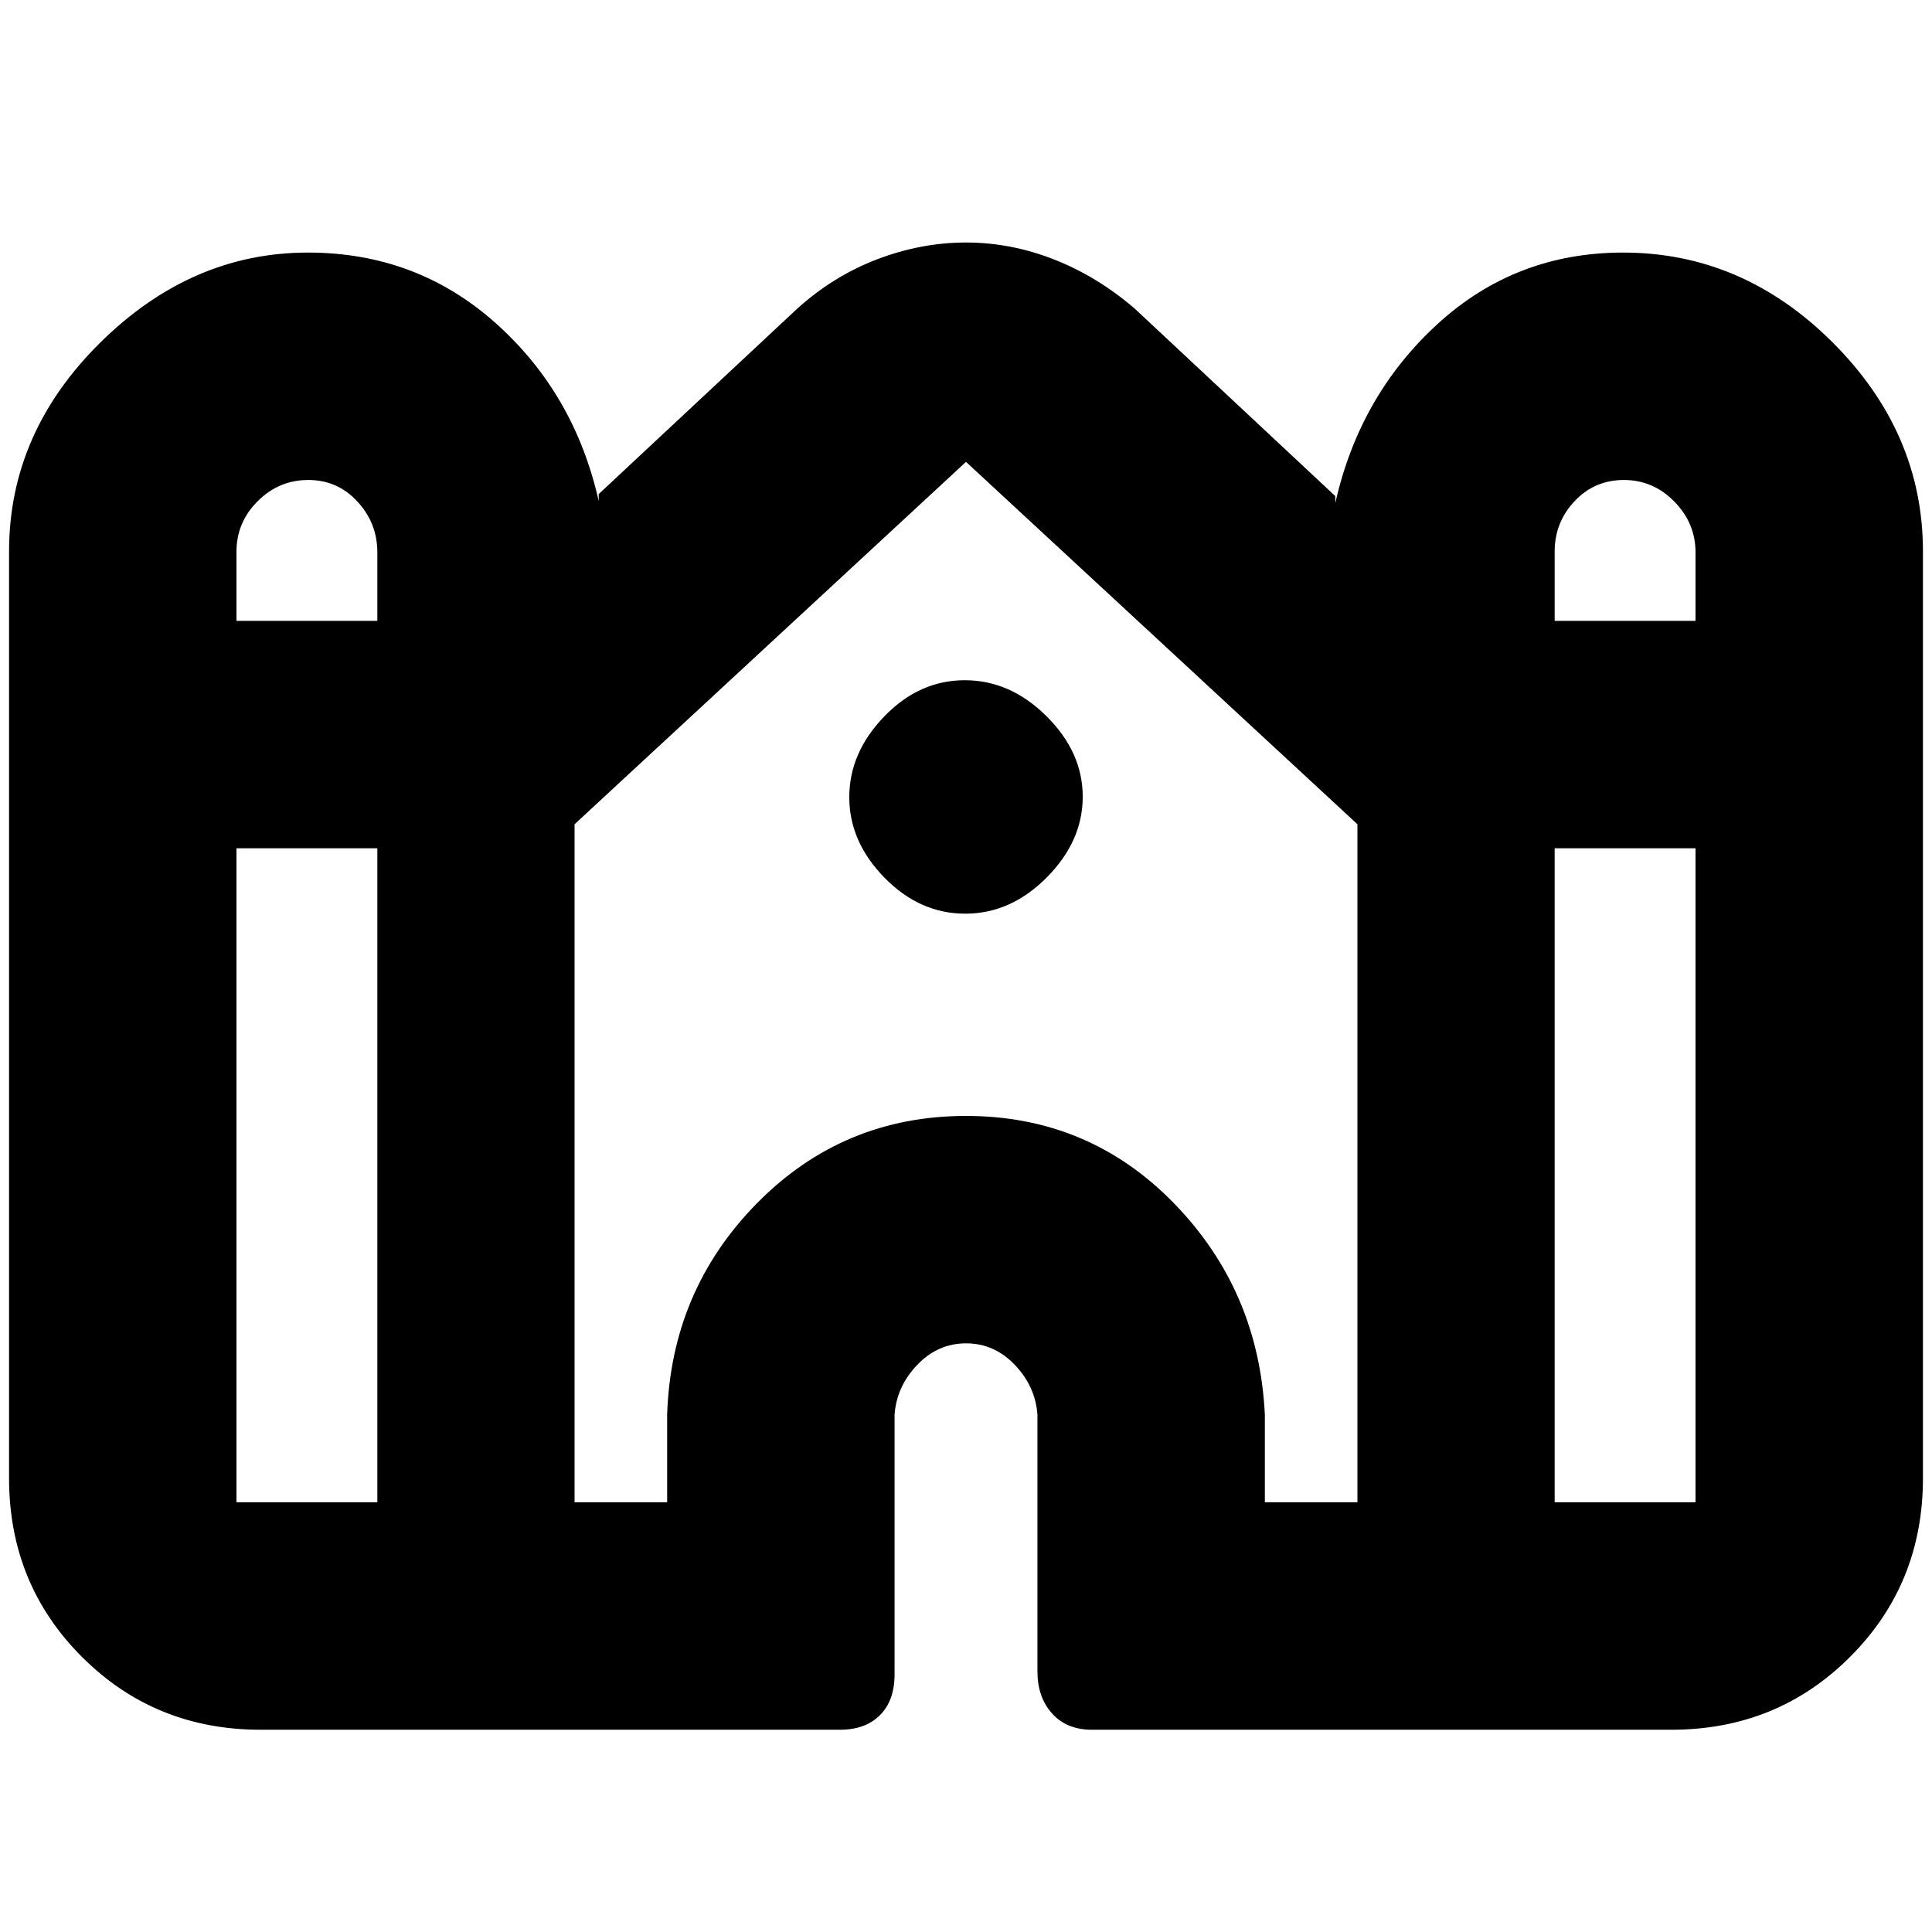 <svg xmlns="http://www.w3.org/2000/svg" height="20" viewBox="0 -960 960 960" width="20"><path d="M4.5-225.5V-686q0-58.96 45.28-103.73t103.25-44.77q53.97 0 93.22 35.02T297.5-711v-3.5l98.5-92q18.01-16.32 39.86-24.66 21.86-8.34 44.19-8.34 22.34 0 43.89 8.5 21.56 8.5 40.06 24.5l99.5 93v3.5q12-53.46 50.78-88.98t92.25-35.52q59.47 0 104.22 44.77T955.5-686v460.5q0 52.59-36.21 88.79-36.2 36.21-88.79 36.21H542.57q-12.57 0-19.82-8.1t-7.25-20.84V-257q-1-14.06-11.22-24.78-10.23-10.72-24.25-10.72-14.03 0-24.28 10.72Q445.5-271.06 444.5-257v129.04q0 12.96-7.25 20.21t-19.82 7.25H129.5q-52.59 0-88.79-36.21Q4.5-172.91 4.5-225.5Zm768-426h70v-34.04q0-14.46-10.51-25.21-10.5-10.75-25.09-10.75-14.58 0-24.49 10.52-9.91 10.52-9.91 25.12v34.36Zm-655 0h70v-34.04q0-14.46-9.87-25.21-9.86-10.75-24.45-10.75-14.58 0-25.13 10.52-10.55 10.52-10.55 25.12v34.36Zm0 438h70v-325h-70v325Zm168 0h46V-257q2-61.88 44.72-105.19 42.72-43.31 103.75-43.31t103.28 43.31Q625.5-318.88 628.5-257v43.5h46v-336.93L480-730.5 285.5-550.43v336.93Zm487 0h70v-325h-70v325ZM479.62-506q-22.62 0-40.12-17.88-17.5-17.88-17.5-40T439.38-604q17.38-18 40-18T520-604.12q18 17.88 18 40T520.12-524q-17.88 18-40.5 18Z"/></svg>
